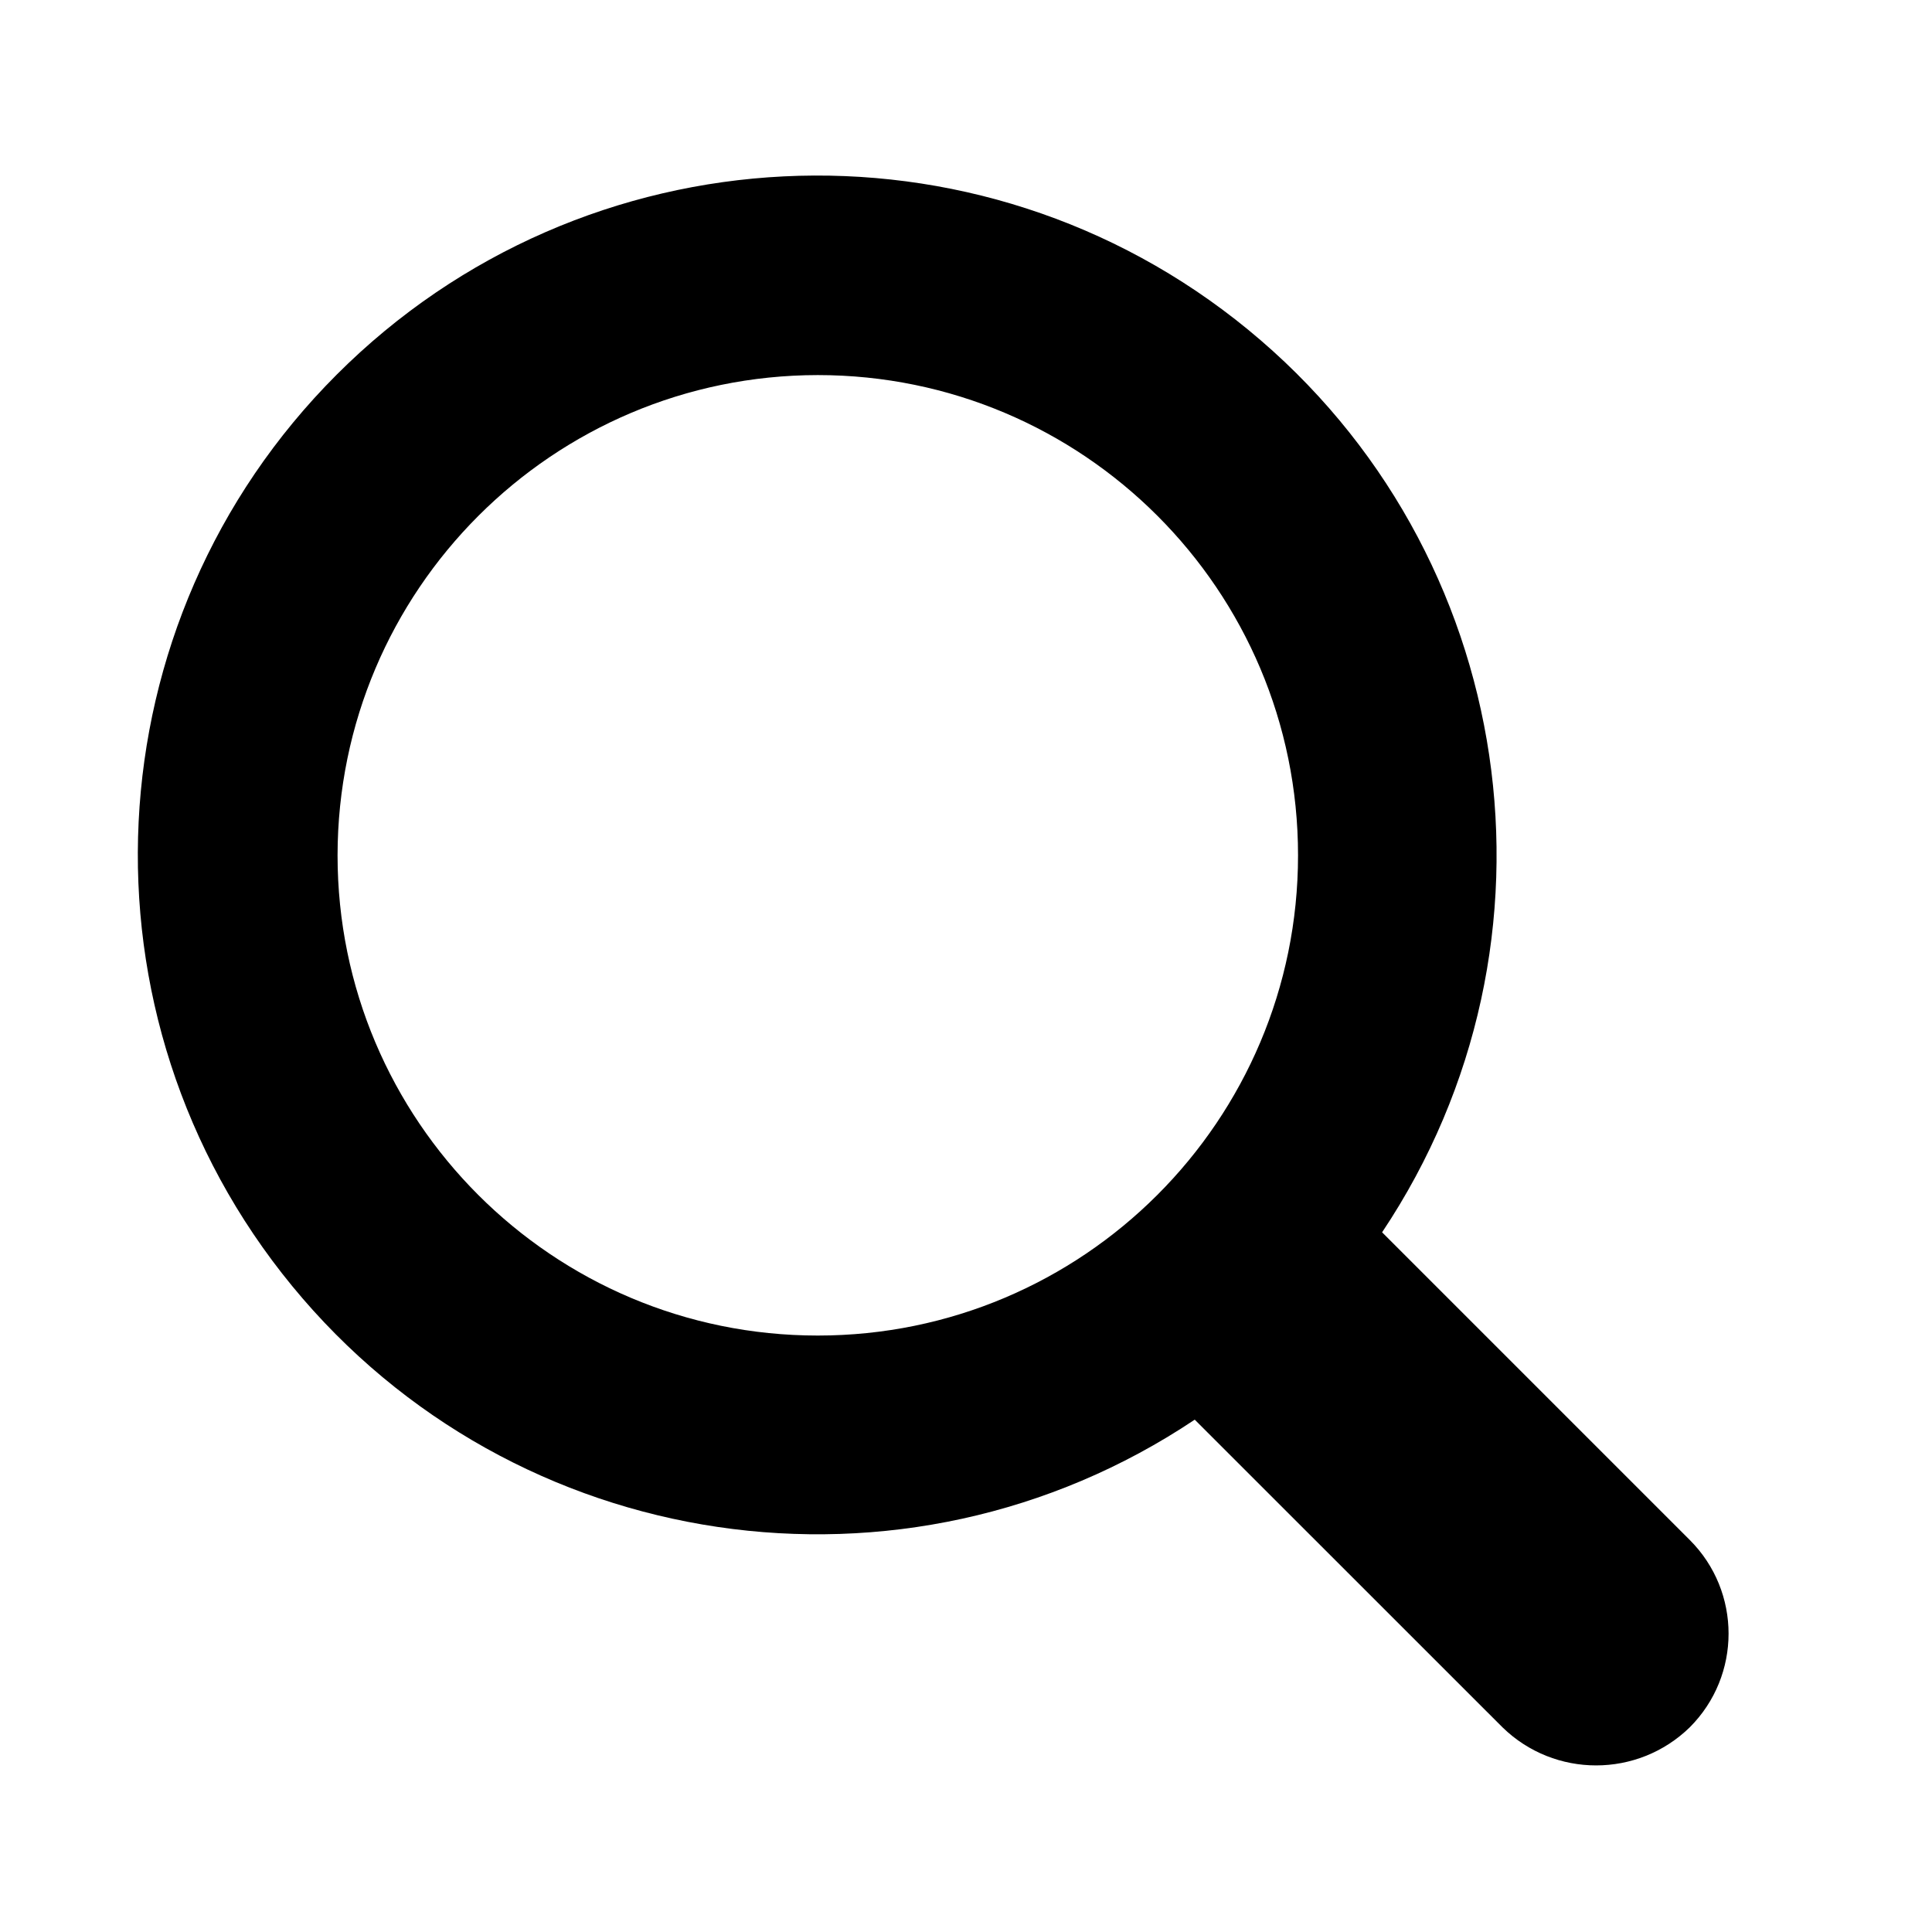 <svg width="43" height="43" viewBox="0 0 43 43" fill="none" xmlns="http://www.w3.org/2000/svg">
<path fill-rule="evenodd" clip-rule="evenodd" d="M30.761 27.427L37.609 34.275C38.76 35.426 38.76 37.292 37.609 38.444C36.449 39.575 34.599 39.575 33.44 38.444L26.591 31.597C20.126 35.92 11.437 34.633 6.502 28.622C1.567 22.612 1.996 13.838 7.494 8.338C12.992 2.838 21.766 2.405 27.779 7.338C33.791 12.271 35.081 20.96 30.761 27.427ZM28.89 19.037C28.89 13.133 24.104 8.348 18.201 8.348C12.301 8.354 7.519 13.136 7.513 19.037C7.513 24.94 12.298 29.725 18.201 29.725C24.104 29.725 28.89 24.94 28.89 19.037Z" fill="currentColor"/>
</svg>
